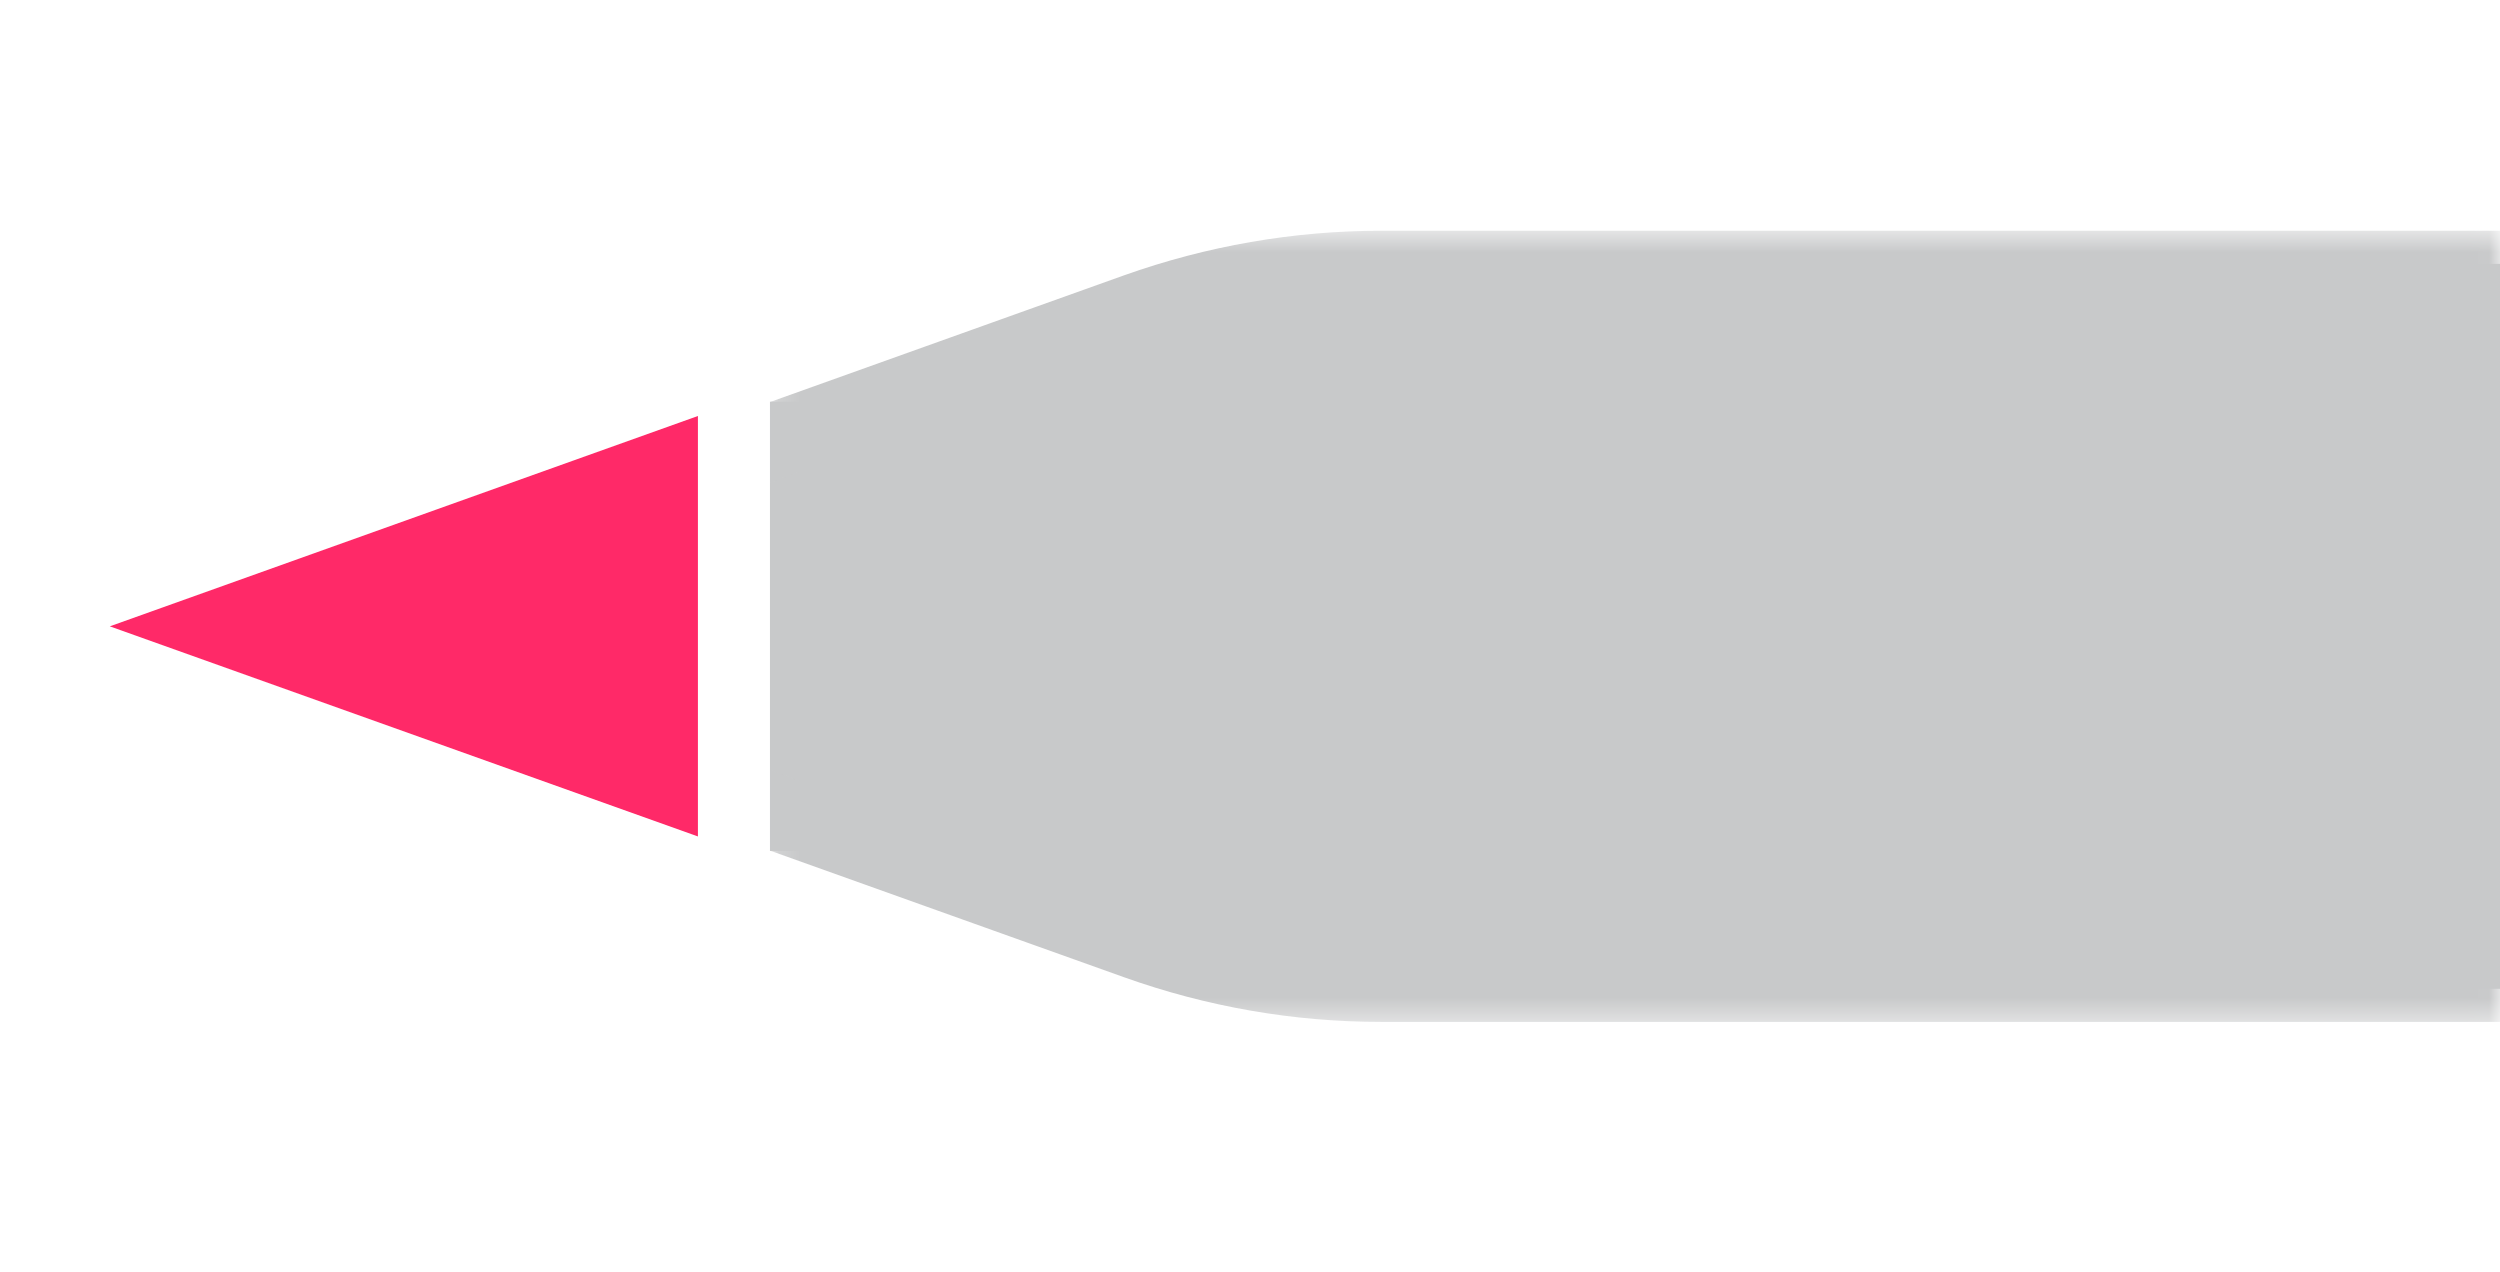 <?xml version="1.0" encoding="UTF-8" standalone="no"?>
<svg width="114px" height="58px" viewBox="0 0 114 58" version="1.1" xmlns="http://www.w3.org/2000/svg" xmlns:xlink="http://www.w3.org/1999/xlink">
    <!-- Generator: Sketch 40 (33762) - http://www.bohemiancoding.com/sketch -->
    <title>画笔激活</title>
    <desc>Created with Sketch.</desc>
    <defs>
        <polygon id="path-1" points="78.979 36.599 78.979 0.522 0.152 0.522 0.152 36.599"></polygon>
    </defs>
    <g id="Page-1" stroke="none" stroke-width="1" fill="none" fill-rule="evenodd">
        <g id="画笔激活">
            <g id="Page-1" transform="translate(5, 10)">
                <polygon id="Fill-1" fill="#C8C9CA" points="30.11 28.804 33.585 28.804 33.585 8.318 30.11 8.318"></polygon>
                <g id="Group-7">
                    <g id="Group-4" transform="translate(30, 0)">
                        <mask id="mask-2" fill="white">
                            <use xlink:href="#path-1"></use>
                        </mask>
                        <g id="Clip-3"></g>
                        <path d="M27.993,0.522 C23.982,0.522 20.03,1.214 16.257,2.555 L0.152,8.319 L0.152,11.989 L17.428,5.811 C20.834,4.598 24.379,3.977 27.993,3.977 L79.147,3.977 L79.147,33.145 L27.983,33.145 C24.379,33.145 20.834,32.523 17.448,31.32 L0.152,25.133 L0.152,28.803 L16.267,34.566 C20.03,35.908 23.972,36.599 27.983,36.599 L82.623,36.599 L82.623,0.522 L27.993,0.522 Z" id="Fill-2" fill="#C8C9CA" mask="url(#mask-2)"></path>
                    </g>
                    <polygon id="Fill-5" fill="#FF2968" points="26.825 8.969 26.825 28.142 0.007 18.561"></polygon>
                </g>
                <path d="M31.972,9.269 L55.636,2.033 L109,2.033 L109,35.09 L60.27,35.09 C60.27,35.09 46.866,33.432 46.204,33.356 C45.542,33.281 31.972,27.689 31.972,27.689 L31.972,9.269 Z" id="Fill-8" fill="#C8C9CA"></path>
            </g>
        </g>
    </g>
</svg>
